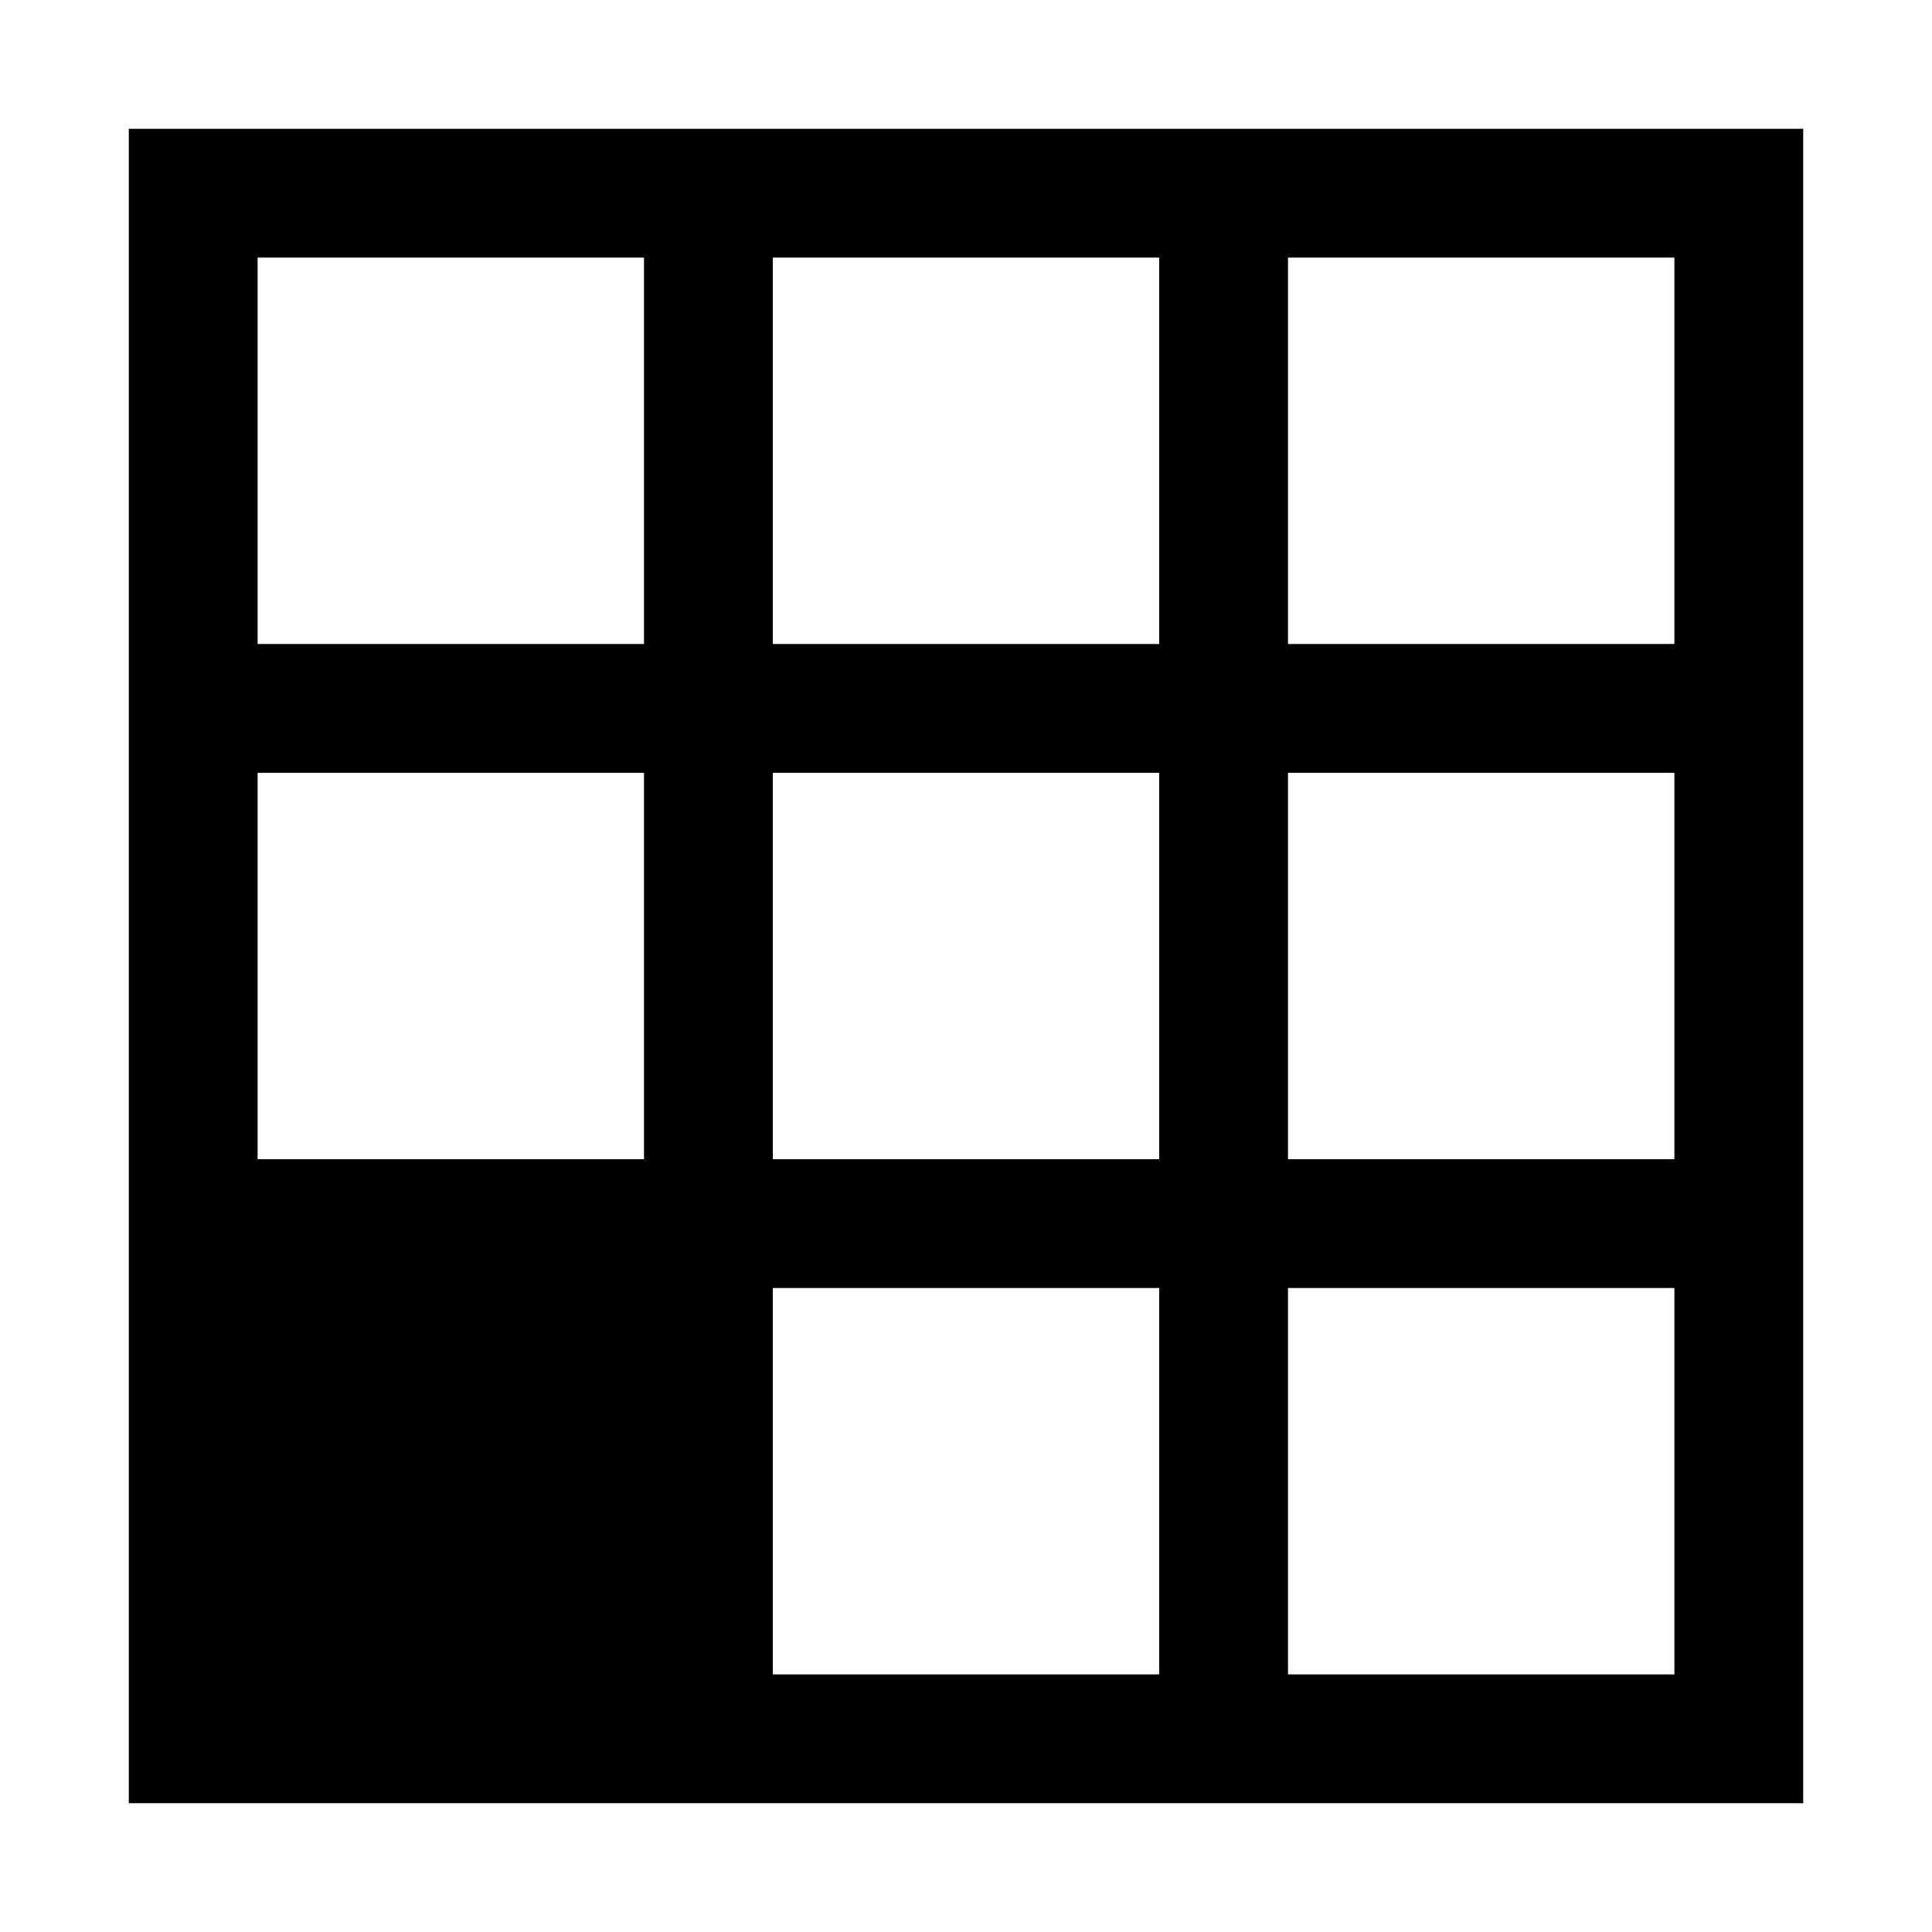 <svg data-name="Layer 1" xmlns="http://www.w3.org/2000/svg" viewBox="0 0 15 15"><title>style-box-bottom-left--s</title><path d="M1 1v13h13V1zm12 1v3h-3V2zM2 9V6h3v3zm4-3h3v3H6zm4 0h3v3h-3zM9 5H6V2h3zM5 2v3H2V2zm1 11v-3h3v3zm4 0v-3h3v3z"/></svg>